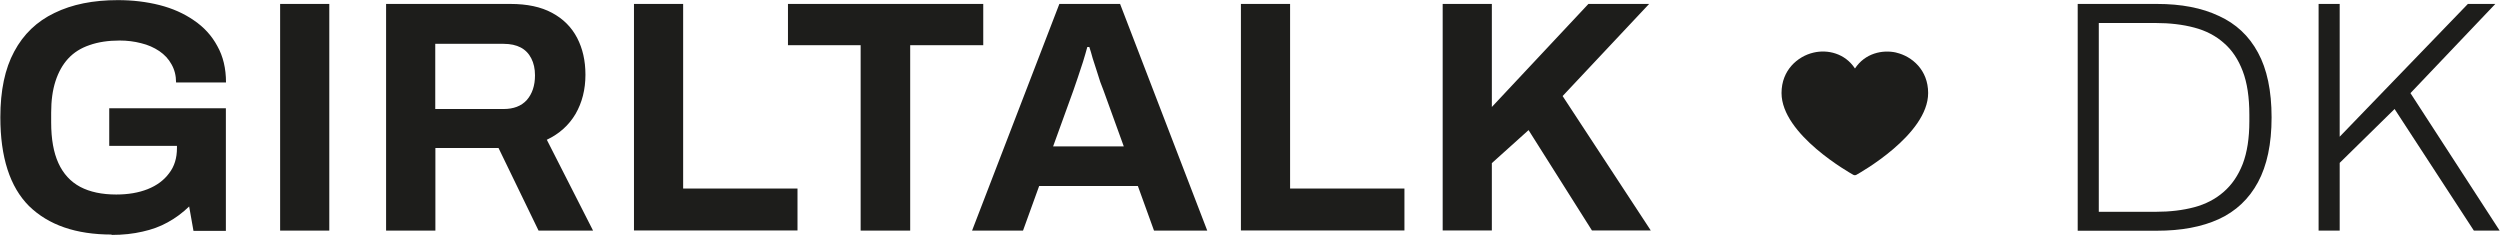 <?xml version="1.0" encoding="UTF-8"?><svg id="Layer_1" xmlns="http://www.w3.org/2000/svg" width="69.39mm" height="6.51mm" viewBox="0 0 196.71 18.46"><defs><style>.cls-1{fill:#1d1d1b;stroke-width:0px;}</style></defs><path class="cls-1" d="M8.76,18.46c-2.81,0-4.97-.75-6.5-2.24-1.51-1.51-2.26-3.84-2.26-6.99,0-2.1.36-3.82,1.09-5.17.73-1.37,1.79-2.38,3.17-3.04,1.39-.68,3.05-1.01,4.99-1.01,1.16,0,2.25.13,3.28.39,1.02.26,1.92.66,2.7,1.2.8.54,1.41,1.21,1.85,2.03.45.8.68,1.75.68,2.86h-3.93c0-.54-.12-1.01-.36-1.43-.23-.42-.55-.76-.96-1.04-.42-.28-.89-.49-1.43-.62-.54-.14-1.1-.21-1.69-.21-.9,0-1.69.12-2.37.36-.68.23-1.24.58-1.69,1.07-.43.47-.76,1.06-.99,1.77-.23.71-.34,1.53-.34,2.47v.78c0,1.3.19,2.37.57,3.2.38.83.95,1.46,1.72,1.87.76.4,1.71.6,2.83.6.94,0,1.76-.14,2.47-.42.73-.29,1.29-.71,1.69-1.25.42-.54.62-1.2.62-1.98v-.18h-5.33v-2.96h9.18v9.65h-2.55l-.34-1.92c-.52.5-1.08.92-1.69,1.25-.59.33-1.25.57-1.98.73-.73.17-1.54.26-2.44.26ZM22.02,18.15V.31h3.87v17.84h-3.87ZM30.36,18.15V.31h9.78c1.32,0,2.41.23,3.28.7.88.47,1.54,1.13,1.98,1.98.43.83.65,1.79.65,2.89,0,1.16-.26,2.19-.78,3.09-.52.88-1.27,1.56-2.26,2.03l3.64,7.15h-4.29l-3.15-6.5h-4.97v6.5h-3.87ZM34.23,8.58h5.38c.78,0,1.39-.23,1.82-.7.43-.49.65-1.14.65-1.95,0-.52-.1-.96-.29-1.33-.19-.38-.47-.67-.83-.86-.36-.19-.81-.29-1.35-.29h-5.38v5.12ZM49.87,18.15V.31h3.87v14.53h9v3.3h-12.87ZM67.71,18.15V3.56h-5.72V.31h15.37v3.25h-5.75v14.59h-3.9ZM76.48,18.15L83.35.31h4.78l6.86,17.84h-4.19l-1.27-3.51h-7.77l-1.27,3.51h-4ZM82.88,11.52h5.54l-1.59-4.39c-.07-.19-.16-.42-.26-.68-.09-.28-.18-.58-.29-.91-.1-.33-.21-.65-.31-.96-.09-.33-.17-.62-.26-.88h-.16c-.09.33-.2.72-.34,1.17-.14.43-.28.86-.42,1.27-.14.4-.25.73-.34.99l-1.59,4.39ZM97.64,18.15V.31h3.87v14.53h9v3.3h-12.87ZM113.52,18.15V.31h3.87v8.11L124.99.31h4.78l-6.81,7.25,6.94,10.58h-4.63l-4.99-7.9-2.89,2.6v5.3h-3.87Z"/><path class="cls-1" d="M163.5,18.15V.31h6.24c1.91,0,3.53.31,4.86.94,1.35.61,2.38,1.57,3.09,2.89.71,1.3,1.07,3,1.07,5.1s-.36,3.78-1.07,5.1c-.71,1.32-1.74,2.29-3.09,2.91-1.34.61-2.96.91-4.86.91h-6.24ZM165.16,16.67h4.47c1.13,0,2.14-.12,3.04-.36.9-.24,1.67-.64,2.31-1.2.66-.57,1.16-1.31,1.51-2.21.35-.92.52-2.04.52-3.35v-.52c0-1.37-.17-2.51-.52-3.43-.35-.92-.84-1.66-1.48-2.21-.64-.57-1.42-.98-2.34-1.22-.9-.24-1.92-.36-3.04-.36h-4.47v14.87ZM182.46,18.15V.31h1.66v10.45L194.21.31h2.16l-6.68,7.02,7.02,10.82h-2.03l-6.24-9.57-4.32,4.24v5.33h-1.66Z"/><path class="cls-1" d="M149.23,4.14c-1.1-.25-2.47.05-3.26,1.25-.79-1.2-2.16-1.51-3.26-1.25-1.25.29-2.52,1.38-2.52,3.18,0,3.28,5.42,6.31,5.65,6.44.04.02.08.03.12.03s.08-.01.12-.03c.23-.13,5.65-3.15,5.65-6.44,0-1.8-1.26-2.89-2.52-3.18Z"/></svg>